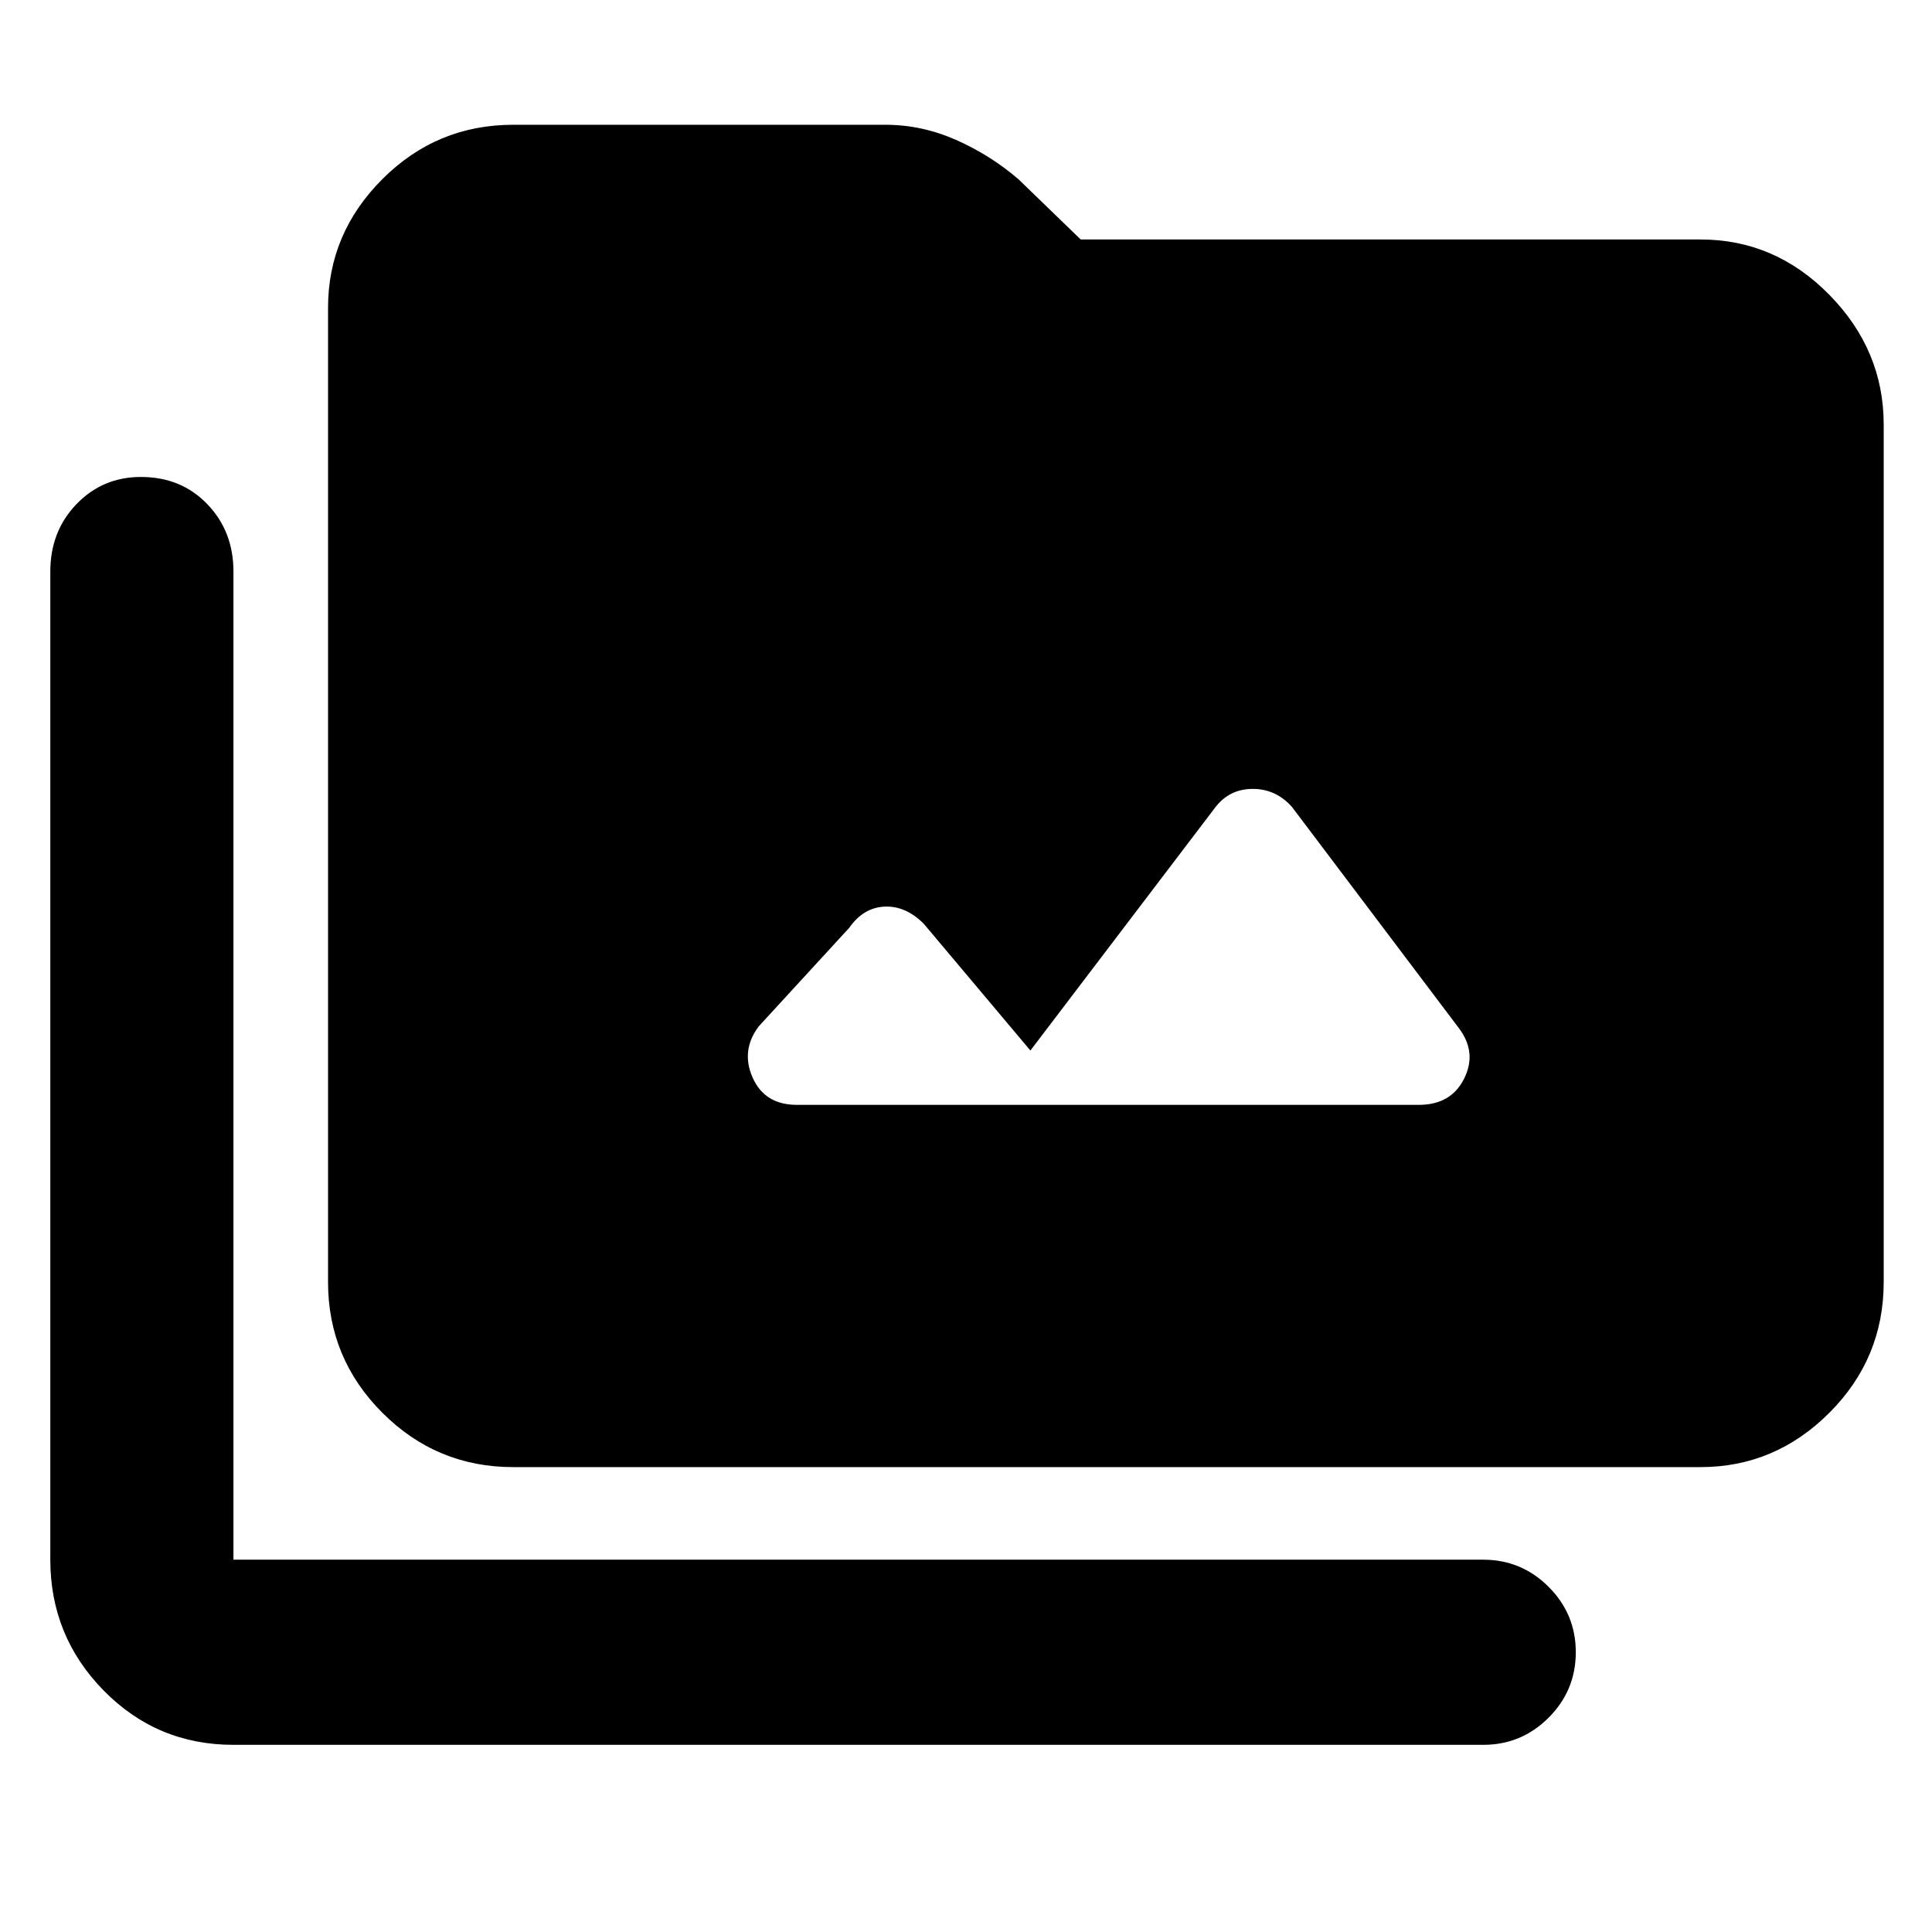<svg xmlns="http://www.w3.org/2000/svg" height="48" width="48"><path d="M12.75 36.45q-1.9 0-3.25-1.35t-1.35-3.25V7.65q0-1.85 1.35-3.2t3.25-1.35H22q.9 0 1.75.375t1.55.975l1.55 1.5h15.4q1.85 0 3.2 1.375t1.35 3.225v21.3q0 1.9-1.35 3.25t-3.2 1.35Zm-6.95 6.9q-1.9 0-3.225-1.35-1.325-1.35-1.325-3.25V14.2q0-1 .65-1.675t1.6-.675q1 0 1.65.675.65.675.65 1.675v24.55h31.05q.95 0 1.625.675t.675 1.625q0 .95-.675 1.625t-1.625.675Zm14-15.9h15.45q.8 0 1.125-.65.325-.65-.125-1.25l-4.15-5.5q-.4-.45-.975-.45t-.925.45l-4.6 6.05-2.65-3.15q-.45-.45-.975-.425-.525.025-.875.525l-2.25 2.45q-.45.6-.15 1.275.3.675 1.1.675Z"/></svg>